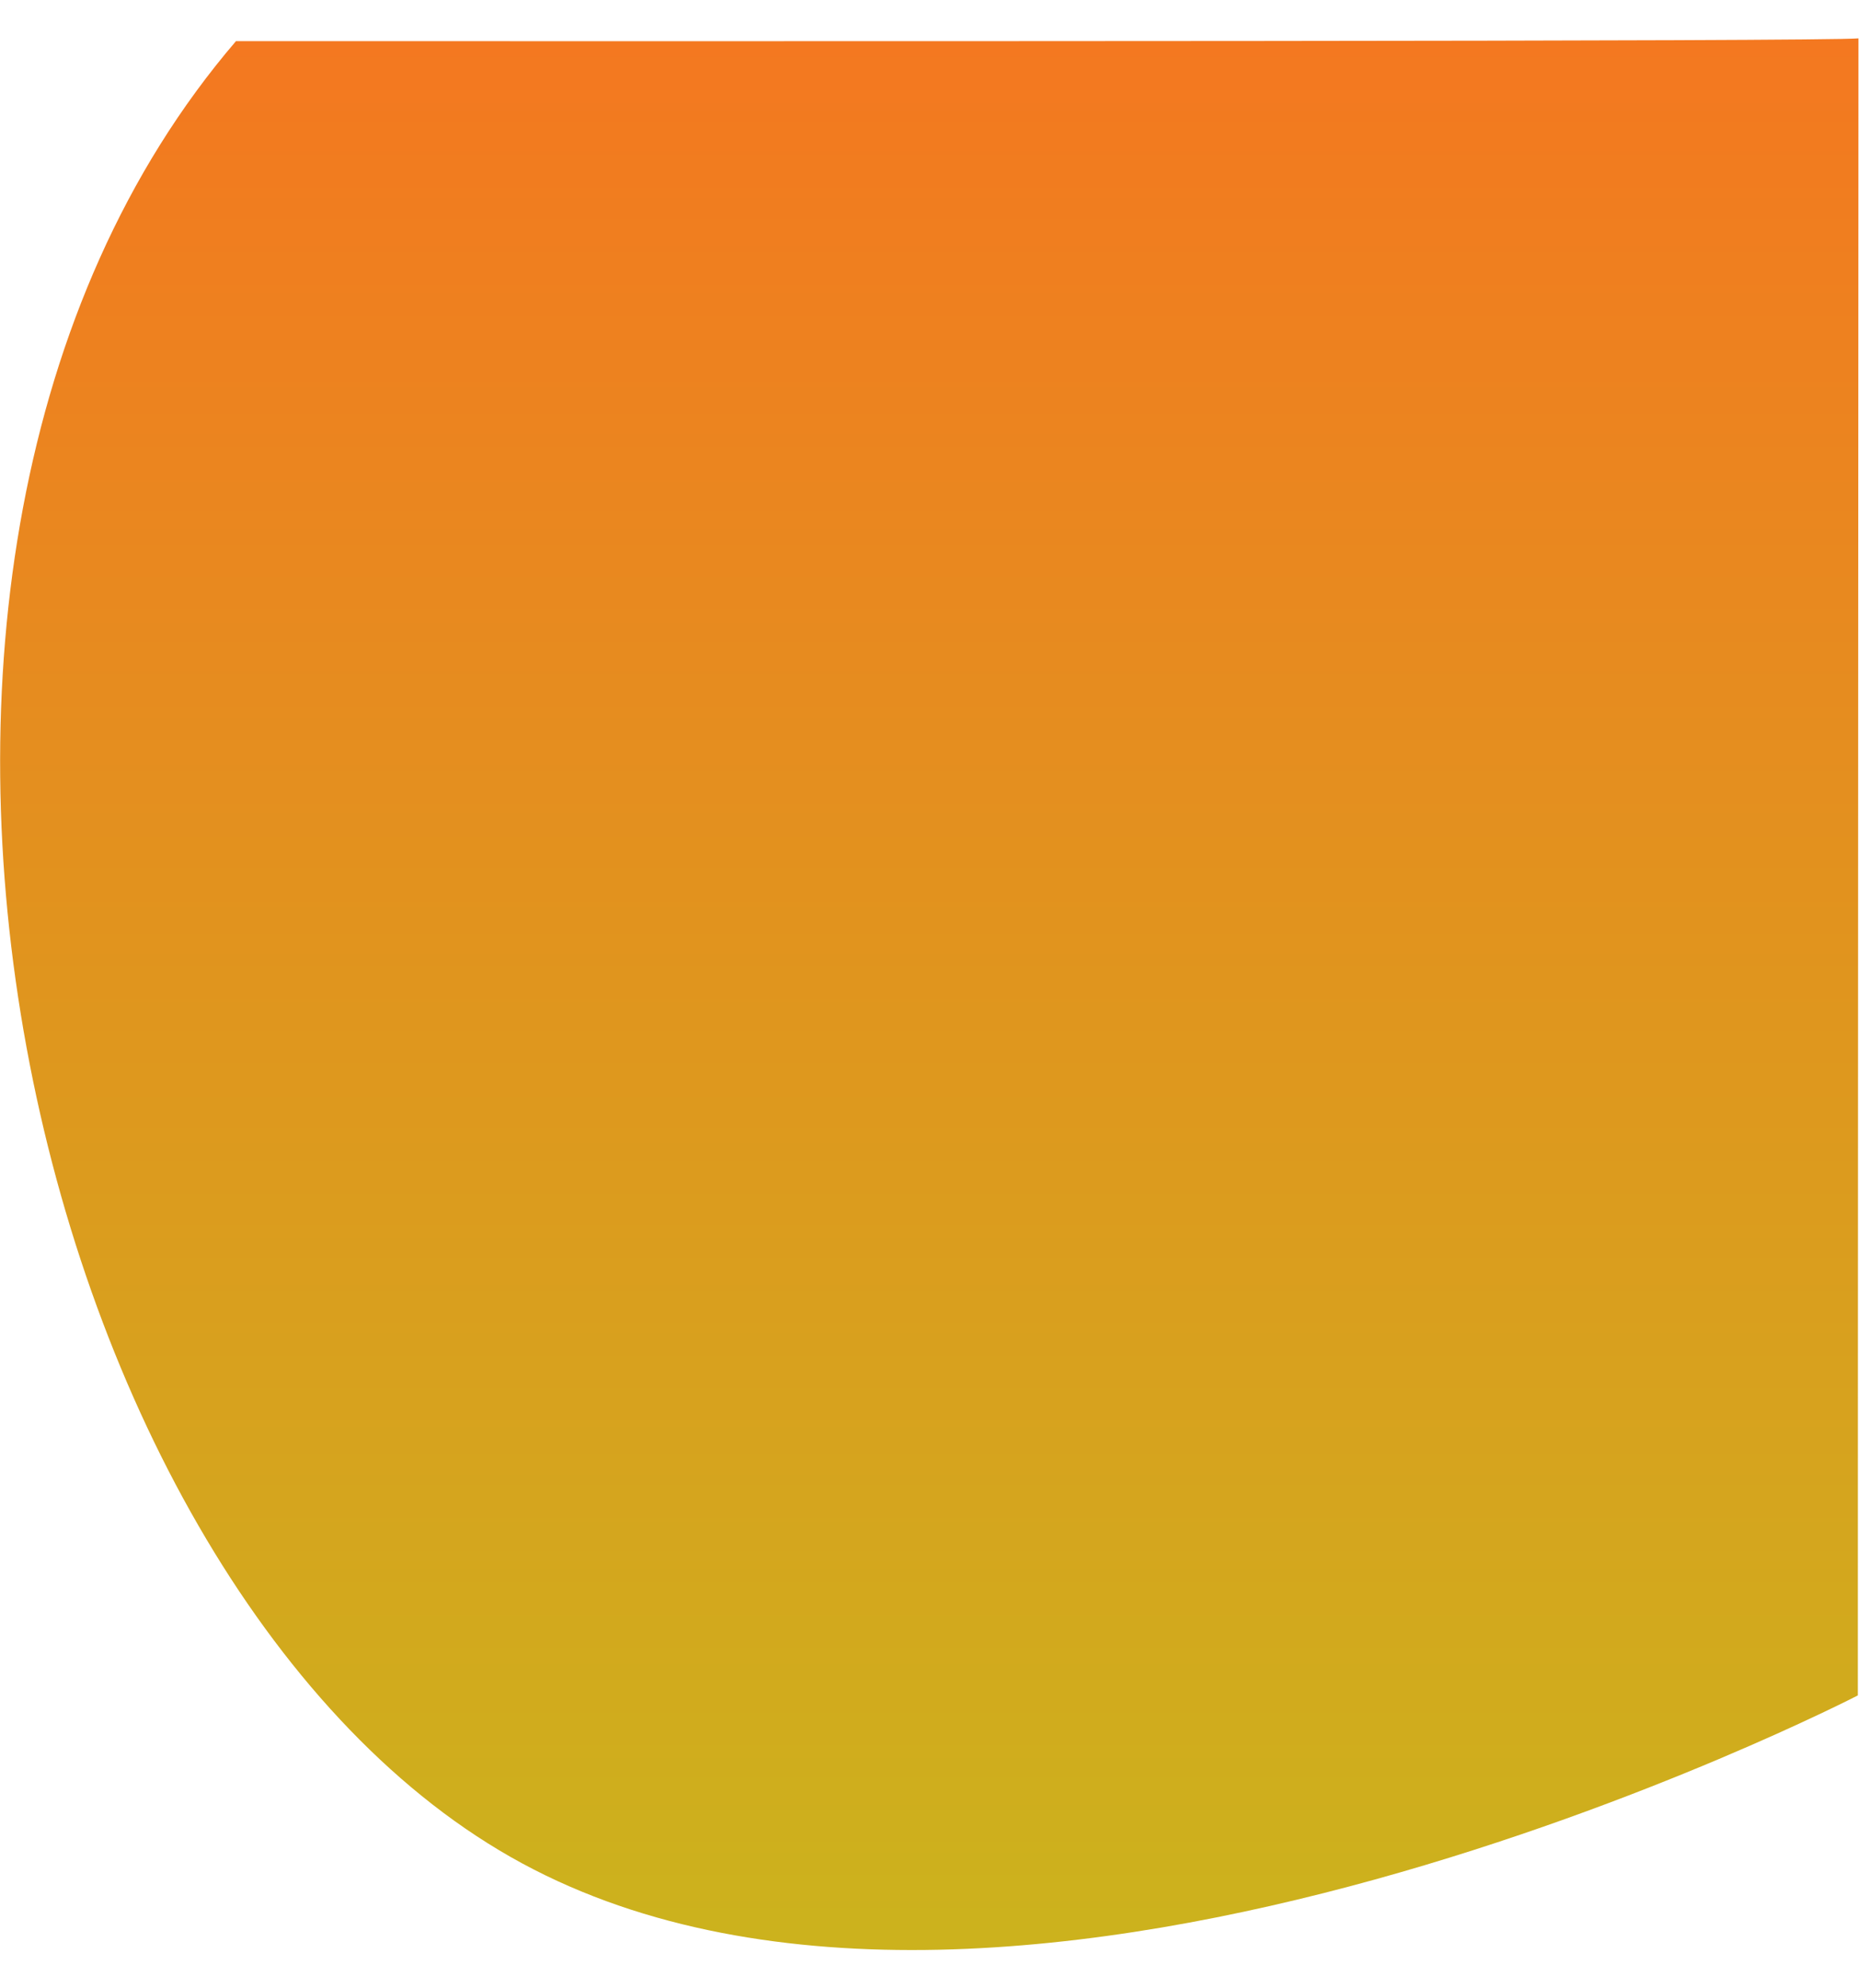 <svg width="550" height="588" viewBox="0 0 571 588" fill="none" xmlns="http://www.w3.org/2000/svg">
<path d="M72.472 1.417C252.314 1.417 560.911 1.561 570.834 0.561C570.645 398.512 570.645 509.436 570.645 509.436C570.645 509.436 311.907 643 160.352 561C8.798 479 -64.648 161.417 72.472 1.417Z" fill="url(#paint0_linear)"/>
<defs>
<linearGradient id="paint0_linear" x1="301.595" y1="-88.263" x2="301.595" y2="579.49" gradientUnits="userSpaceOnUse">
<stop stop-color="#FA6F20"/>
<stop offset="1" stop-color="#ccb21d"/>
</linearGradient>
</defs>
</svg>

